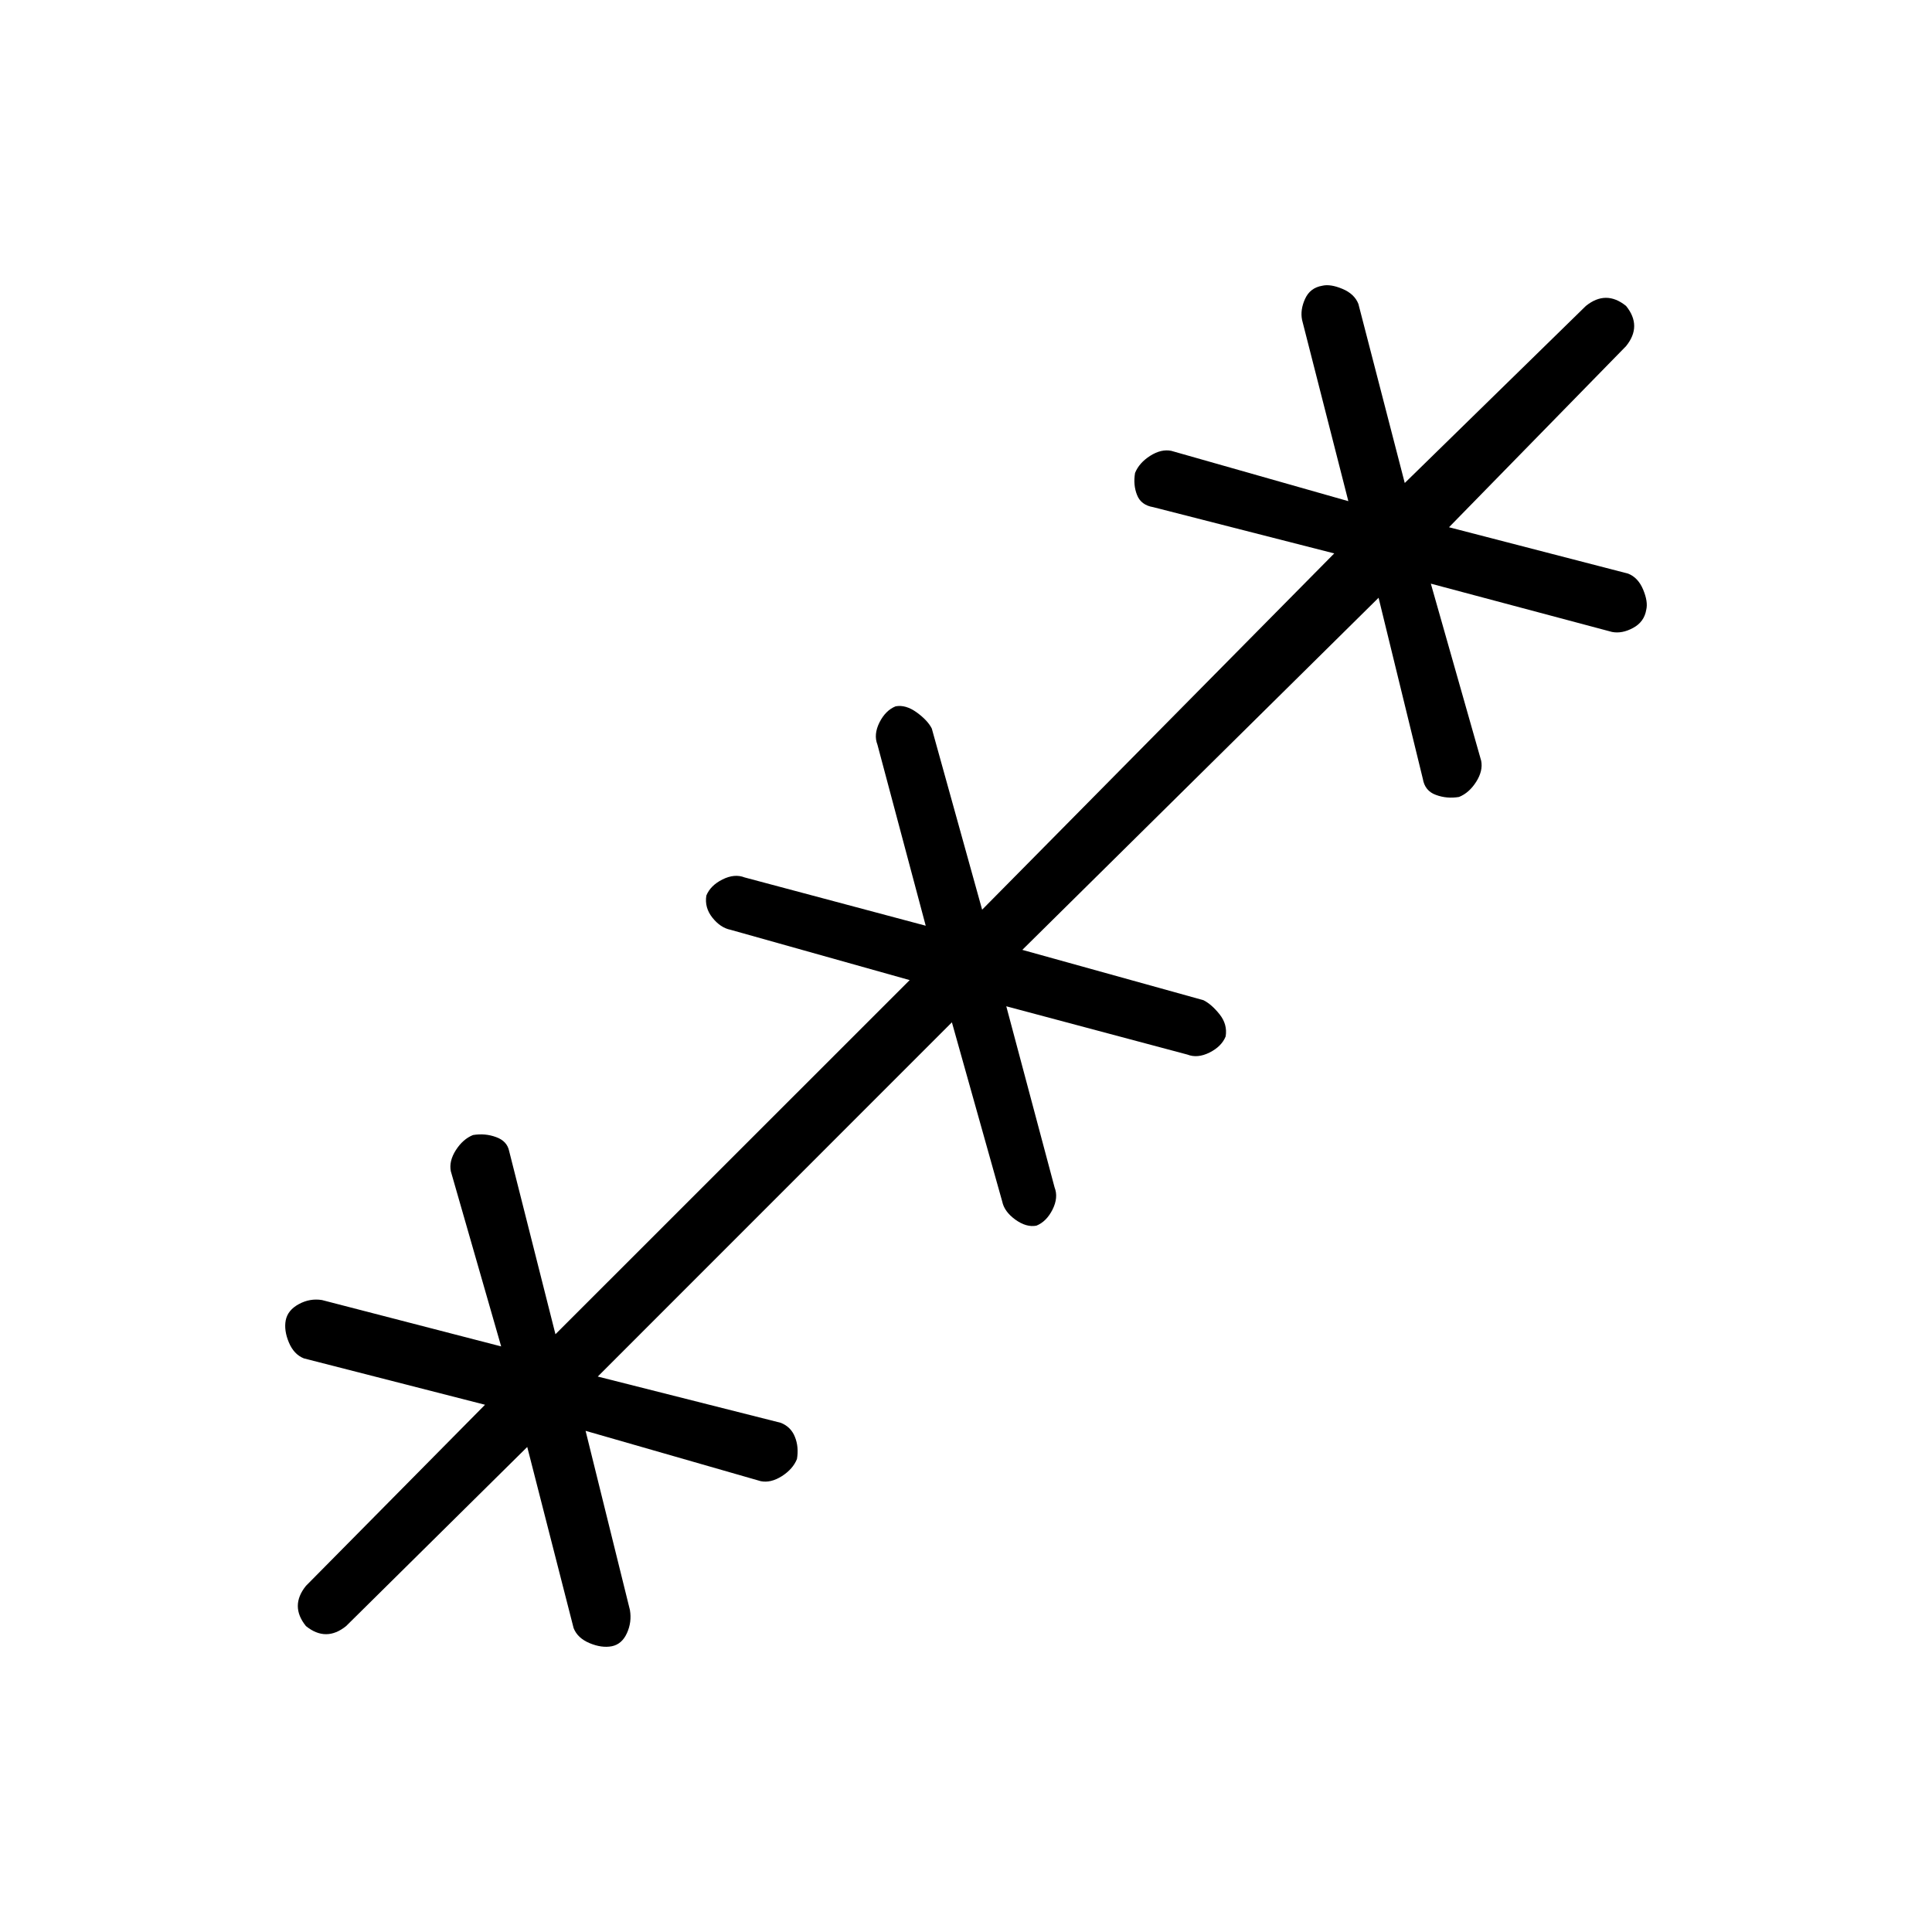 <svg xmlns="http://www.w3.org/2000/svg" height="20" width="20"><path d="m5.458 14.979-1.875 1.854q-.104.084-.208.084t-.208-.084q-.084-.104-.084-.208t.084-.208l1.854-1.875-1.875-.48q-.104-.041-.156-.166-.052-.125-.032-.229.021-.105.136-.167.114-.062.239-.042l1.855.48-.521-1.813q-.021-.104.052-.219.073-.114.177-.156.125-.021.239.021.115.041.136.146l.479 1.895 3.667-3.666-1.855-.521q-.104-.021-.187-.125t-.063-.229q.042-.104.167-.167.125-.062.229-.021l1.875.5-.5-1.875q-.041-.104.021-.229.063-.125.167-.167.104-.02.219.063.114.083.156.167l.521 1.875 3.645-3.688-1.874-.479q-.126-.021-.167-.125-.042-.104-.021-.229.042-.104.156-.177.115-.073.219-.052l1.833.521-.479-1.876q-.021-.104.031-.218.052-.115.178-.136.083-.02.208.032.125.052.166.156L14.542 5l1.875-1.833q.104-.084.208-.084t.208.084q.084.104.084.208t-.084.208L15 5.458l1.854.48q.104.041.156.166.052.125.032.208-.021.126-.136.188-.114.062-.218.042l-1.876-.5.521 1.833q.021.104-.052.219-.073.114-.177.156-.125.021-.239-.021-.115-.041-.136-.167l-.458-1.874-3.688 3.645 1.875.521q.084.042.167.146.083.104.063.229-.042.104-.167.167-.125.062-.229.021l-1.875-.5.5 1.875q.041.104-.021.229-.063.125-.167.167-.104.02-.219-.063-.114-.083-.135-.187l-.521-1.855-3.666 3.667 1.895.479q.105.042.146.146.042.104.021.229-.042.104-.156.177-.115.073-.219.052l-1.813-.521.459 1.855q.021.125-.031.239-.052.115-.157.136-.104.02-.229-.032-.125-.052-.166-.156Z"/></svg>